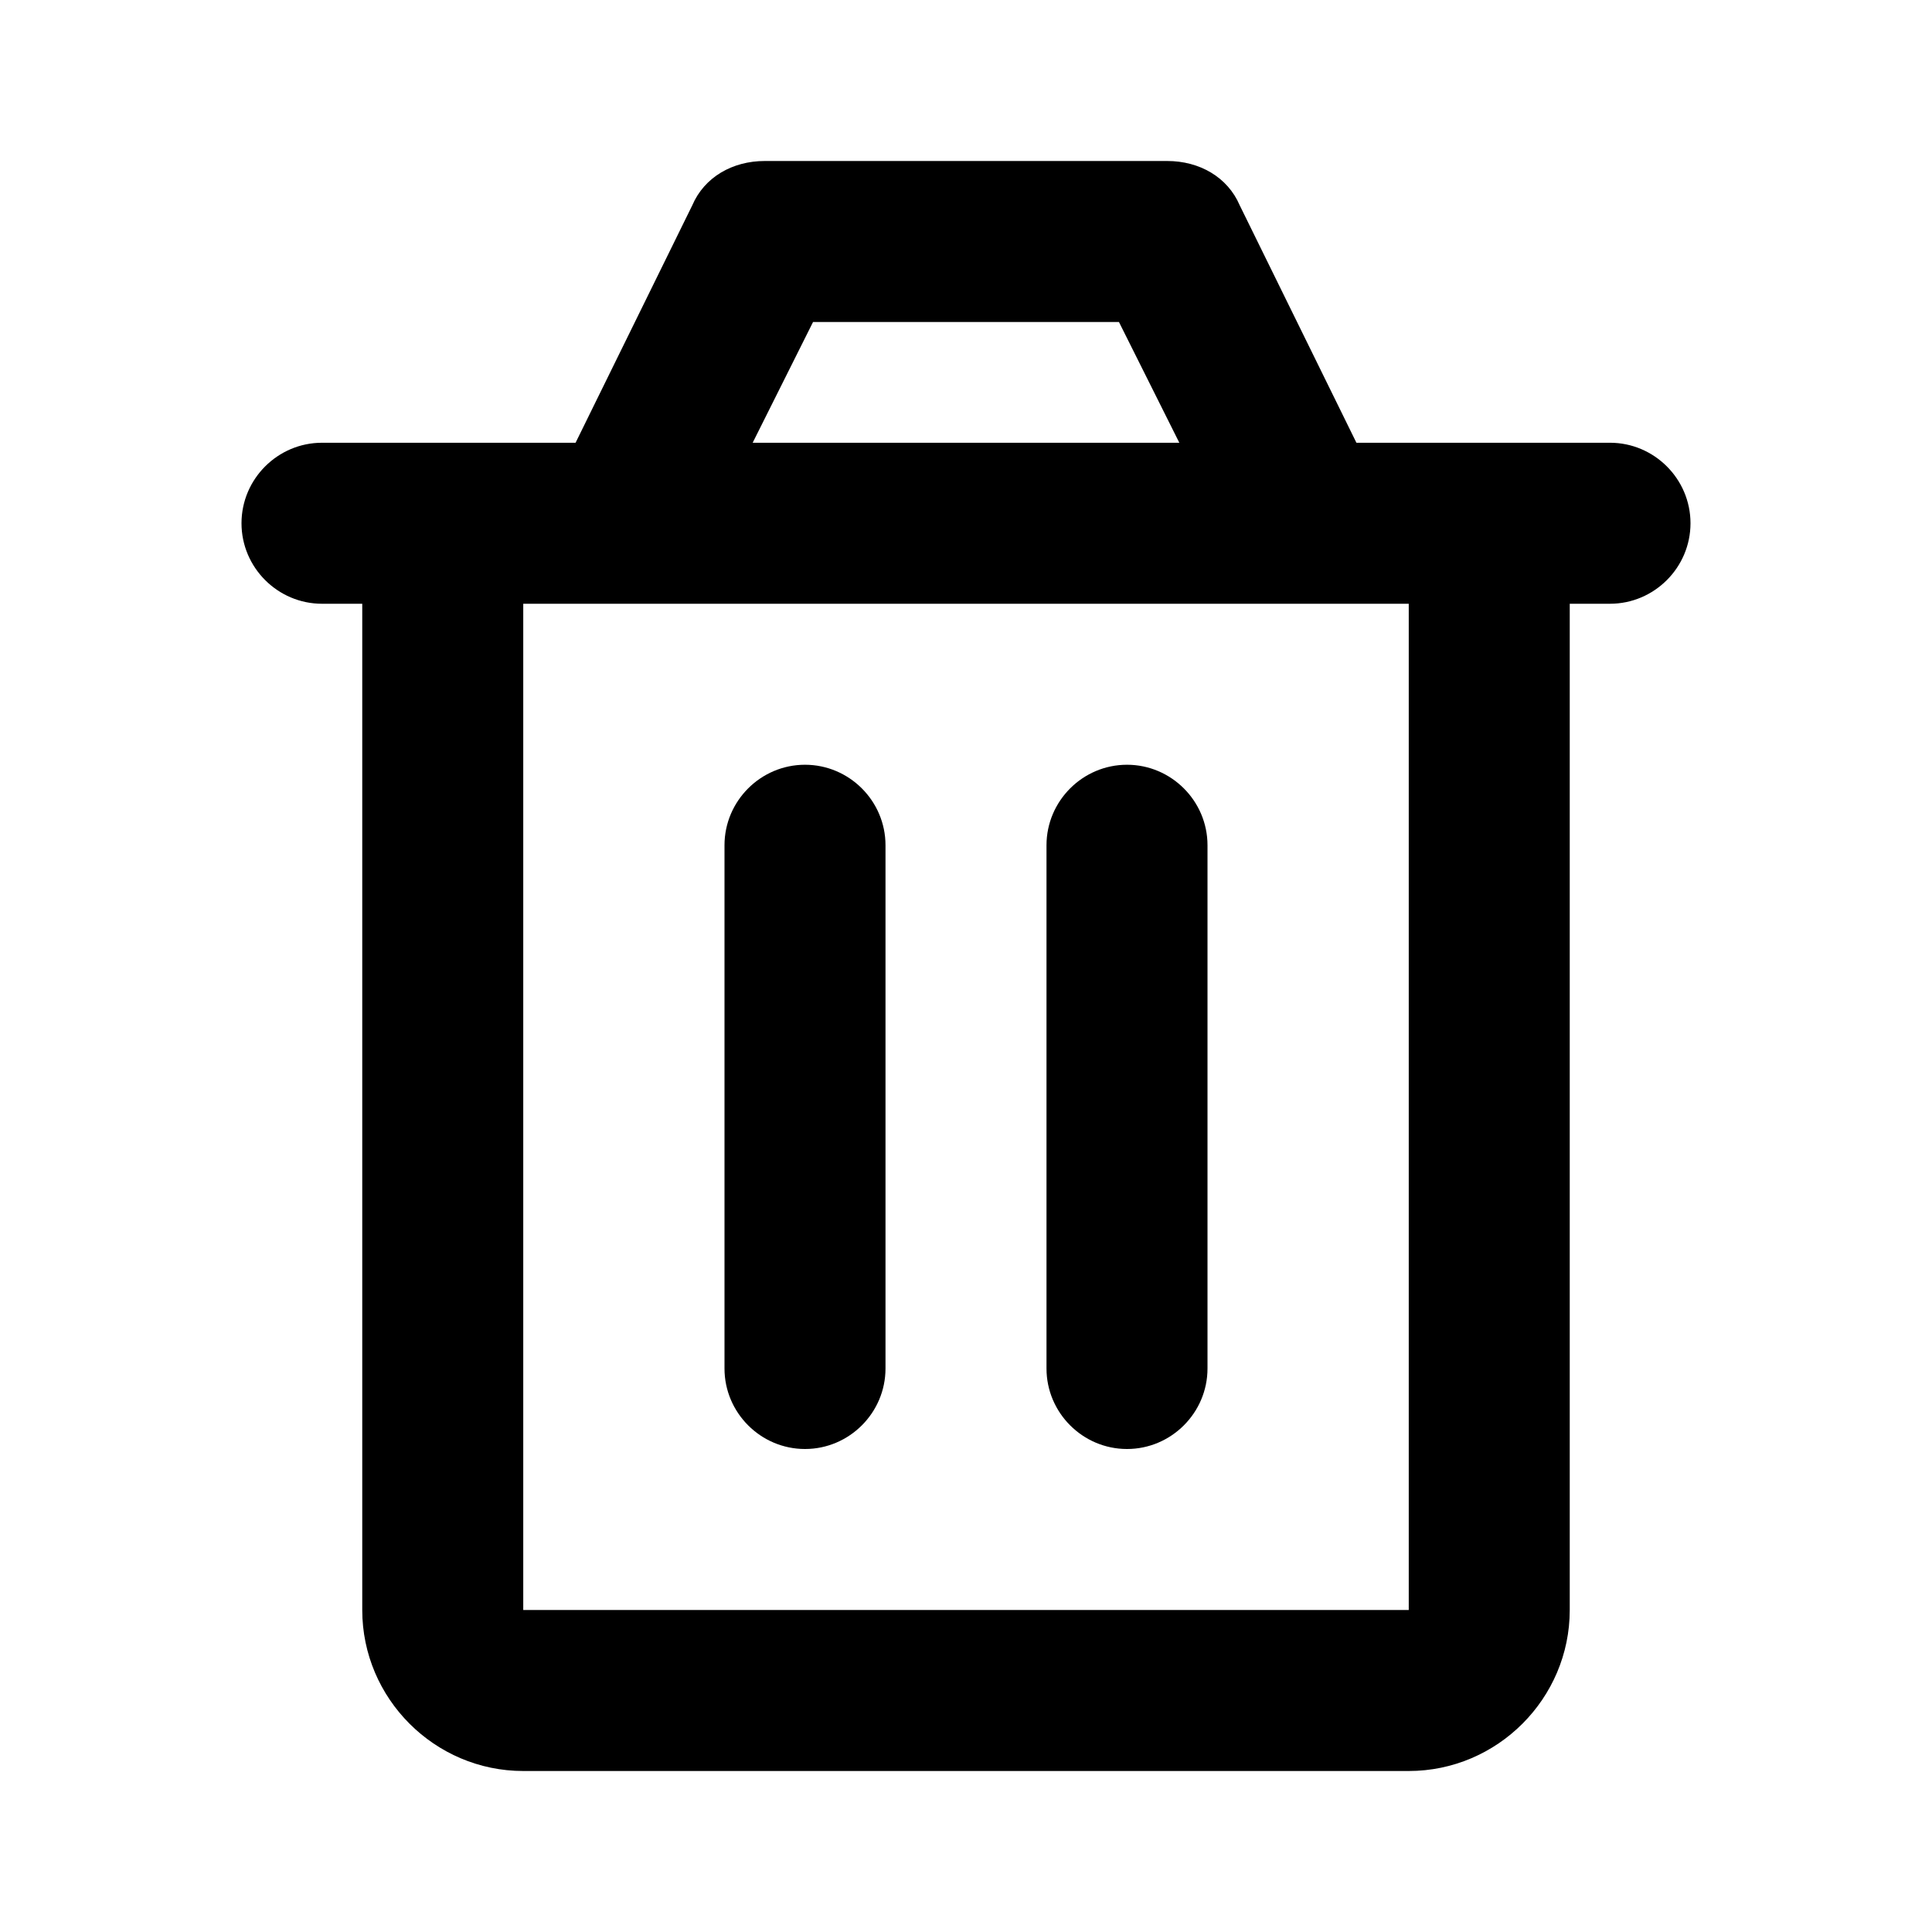 <?xml version="1.0" standalone="no"?>
<!DOCTYPE svg PUBLIC "-//W3C//DTD SVG 1.1//EN" "http://www.w3.org/Graphics/SVG/1.1/DTD/svg11.dtd"><svg t="1724914534010"
  class="icon" viewBox="0 0 1024 1024" version="1.1" xmlns="http://www.w3.org/2000/svg" p-id="4260"
  xmlns:xlink="http://www.w3.org/1999/xlink" width="200" height="200">
  <path
    d="M597.333 768c23.467 0 42.667-19.2 42.667-42.667V448c0-23.467-19.2-42.667-42.667-42.667s-42.667 19.2-42.667 42.667v277.333c0 23.467 19.2 42.667 42.667 42.667z m-170.667 0c23.467 0 42.667-19.2 42.667-42.667V448c0-23.467-19.2-42.667-42.667-42.667s-42.667 19.2-42.667 42.667v277.333c0 23.467 19.2 42.667 42.667 42.667z m426.667-533.333h-134.4l-61.867-125.867c-6.4-14.933-21.333-23.467-38.4-23.467H405.333c-17.067 0-32 8.533-38.4 23.467L305.067 234.667H170.667c-23.467 0-42.667 19.2-42.667 42.667s19.2 42.667 42.667 42.667h21.333v533.333c0 46.933 38.4 85.333 85.333 85.333h469.333c46.933 0 85.333-38.4 85.333-85.333V320h21.333c23.467 0 42.667-19.2 42.667-42.667s-19.2-42.667-42.667-42.667zM430.933 170.667h162.133l32 64H398.933l32-64zM746.667 853.333H277.333V320h469.333v533.333z"
    p-id="4261"></path>
</svg>